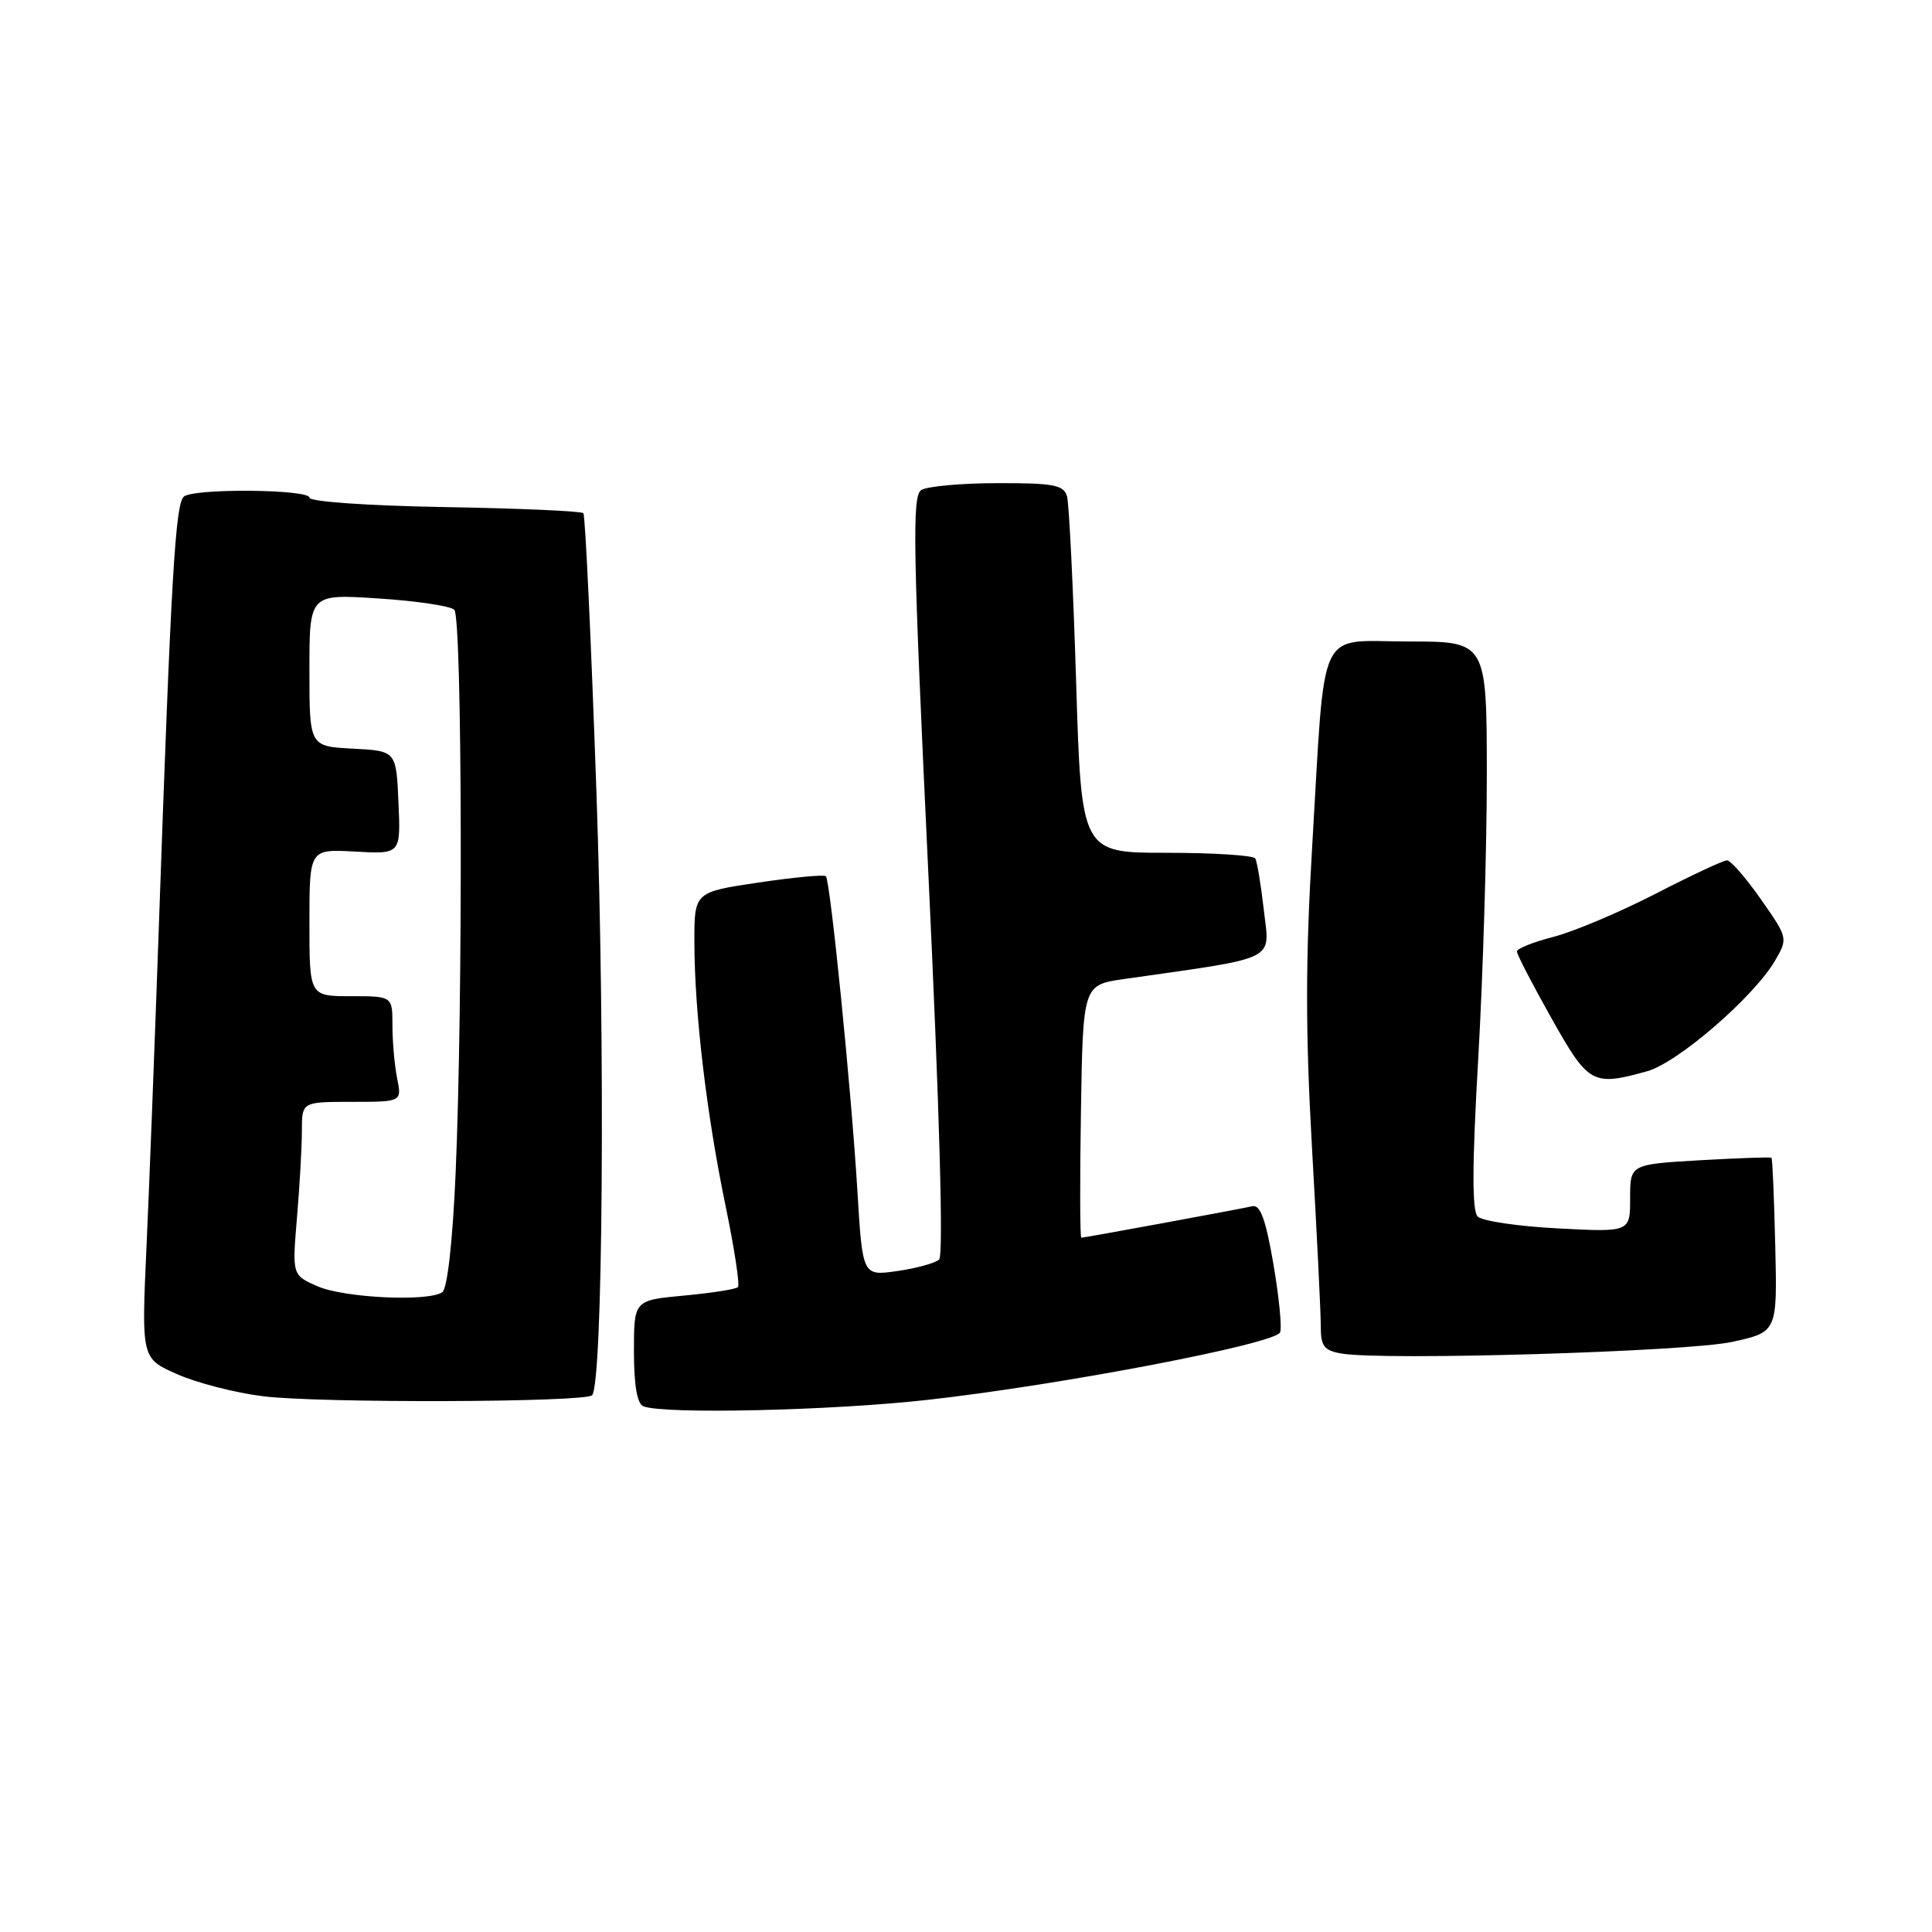 <?xml version="1.0" encoding="UTF-8" standalone="no"?>
<!DOCTYPE svg PUBLIC "-//W3C//DTD SVG 1.1//EN" "http://www.w3.org/Graphics/SVG/1.1/DTD/svg11.dtd" >
<svg xmlns="http://www.w3.org/2000/svg" xmlns:xlink="http://www.w3.org/1999/xlink" version="1.1" viewBox="0 0 256 256">
 <g >
 <path fill="currentColor"
d=" M 123.00 185.48 C 140.74 183.49 169.04 178.06 169.62 176.54 C 169.88 175.88 169.47 171.78 168.72 167.42 C 167.71 161.56 166.99 159.59 165.94 159.83 C 164.20 160.23 143.74 164.00 143.28 164.00 C 143.10 164.00 143.08 156.46 143.23 147.25 C 143.50 130.50 143.50 130.50 149.00 129.72 C 169.58 126.78 168.25 127.44 167.47 120.64 C 167.09 117.26 166.57 114.16 166.33 113.75 C 166.08 113.34 160.80 113.00 154.58 113.00 C 143.28 113.00 143.28 113.00 142.59 90.25 C 142.20 77.74 141.66 66.71 141.38 65.75 C 140.94 64.26 139.60 64.00 132.18 64.02 C 127.41 64.02 122.86 64.44 122.07 64.93 C 120.84 65.71 120.97 72.70 123.02 115.92 C 124.50 147.25 125.03 166.34 124.44 166.89 C 123.92 167.37 121.43 168.06 118.89 168.42 C 114.29 169.08 114.29 169.08 113.61 157.79 C 112.79 144.29 110.02 116.69 109.43 116.10 C 109.20 115.87 105.18 116.25 100.50 116.94 C 92.00 118.21 92.00 118.21 92.01 124.85 C 92.02 134.09 93.62 147.63 96.14 159.78 C 97.31 165.43 98.05 170.28 97.78 170.55 C 97.51 170.83 94.30 171.33 90.64 171.67 C 84.00 172.29 84.00 172.29 84.00 179.06 C 84.00 183.54 84.42 186.00 85.25 186.34 C 87.94 187.42 110.19 186.92 123.00 185.48 Z  M 78.45 184.88 C 79.89 183.45 80.21 138.66 79.03 104.95 C 78.33 84.90 77.55 68.28 77.30 68.00 C 77.05 67.72 68.77 67.36 58.92 67.19 C 48.67 67.01 41.00 66.47 41.00 65.94 C 41.00 64.84 26.02 64.68 24.40 65.77 C 23.24 66.54 22.67 76.20 21.04 123.00 C 20.51 138.12 19.78 157.14 19.41 165.25 C 18.74 180.00 18.74 180.00 23.48 182.09 C 26.08 183.24 31.20 184.56 34.85 185.01 C 42.28 185.94 77.50 185.83 78.45 184.88 Z  M 229.50 177.81 C 235.50 176.50 235.50 176.50 235.23 165.06 C 235.08 158.77 234.86 153.53 234.73 153.41 C 234.60 153.30 230.34 153.45 225.25 153.74 C 216.00 154.28 216.00 154.28 216.00 158.77 C 216.00 163.27 216.00 163.27 206.44 162.77 C 201.18 162.50 196.39 161.79 195.80 161.20 C 195.04 160.44 195.06 154.41 195.87 140.31 C 196.50 129.42 197.01 112.51 197.01 102.75 C 197.00 85.00 197.00 85.00 186.63 85.00 C 174.37 85.00 175.65 82.28 173.87 112.17 C 172.98 127.13 172.97 136.70 173.85 152.17 C 174.49 163.35 175.01 173.93 175.01 175.68 C 175.00 178.38 175.42 178.94 177.75 179.35 C 183.27 180.31 223.55 179.11 229.50 177.81 Z  M 218.24 141.95 C 222.32 140.82 232.41 132.09 235.22 127.26 C 236.92 124.33 236.90 124.26 233.32 119.15 C 231.34 116.32 229.32 114.00 228.84 114.00 C 228.36 114.00 224.08 116.00 219.33 118.45 C 214.58 120.89 208.51 123.45 205.84 124.14 C 203.18 124.82 201.00 125.69 201.00 126.08 C 201.00 126.47 203.05 130.43 205.56 134.89 C 210.49 143.67 211.01 143.96 218.24 141.95 Z  M 42.10 170.45 C 38.71 168.97 38.71 168.97 39.35 161.34 C 39.71 157.14 40.00 151.97 40.00 149.85 C 40.00 146.00 40.00 146.00 46.62 146.00 C 53.25 146.00 53.25 146.00 52.62 142.88 C 52.28 141.16 52.00 138.01 52.00 135.88 C 52.00 132.00 52.00 132.00 46.50 132.00 C 41.00 132.00 41.00 132.00 41.00 122.25 C 41.00 112.50 41.00 112.50 47.05 112.84 C 53.10 113.18 53.10 113.18 52.80 106.34 C 52.50 99.50 52.50 99.50 46.75 99.20 C 41.00 98.90 41.00 98.90 41.00 88.80 C 41.00 78.70 41.00 78.70 50.14 79.30 C 55.17 79.62 59.70 80.30 60.20 80.80 C 61.25 81.85 61.36 132.84 60.37 155.50 C 59.97 164.62 59.27 170.79 58.60 171.23 C 56.69 172.51 45.64 171.98 42.10 170.45 Z "/>
</g>
</svg>